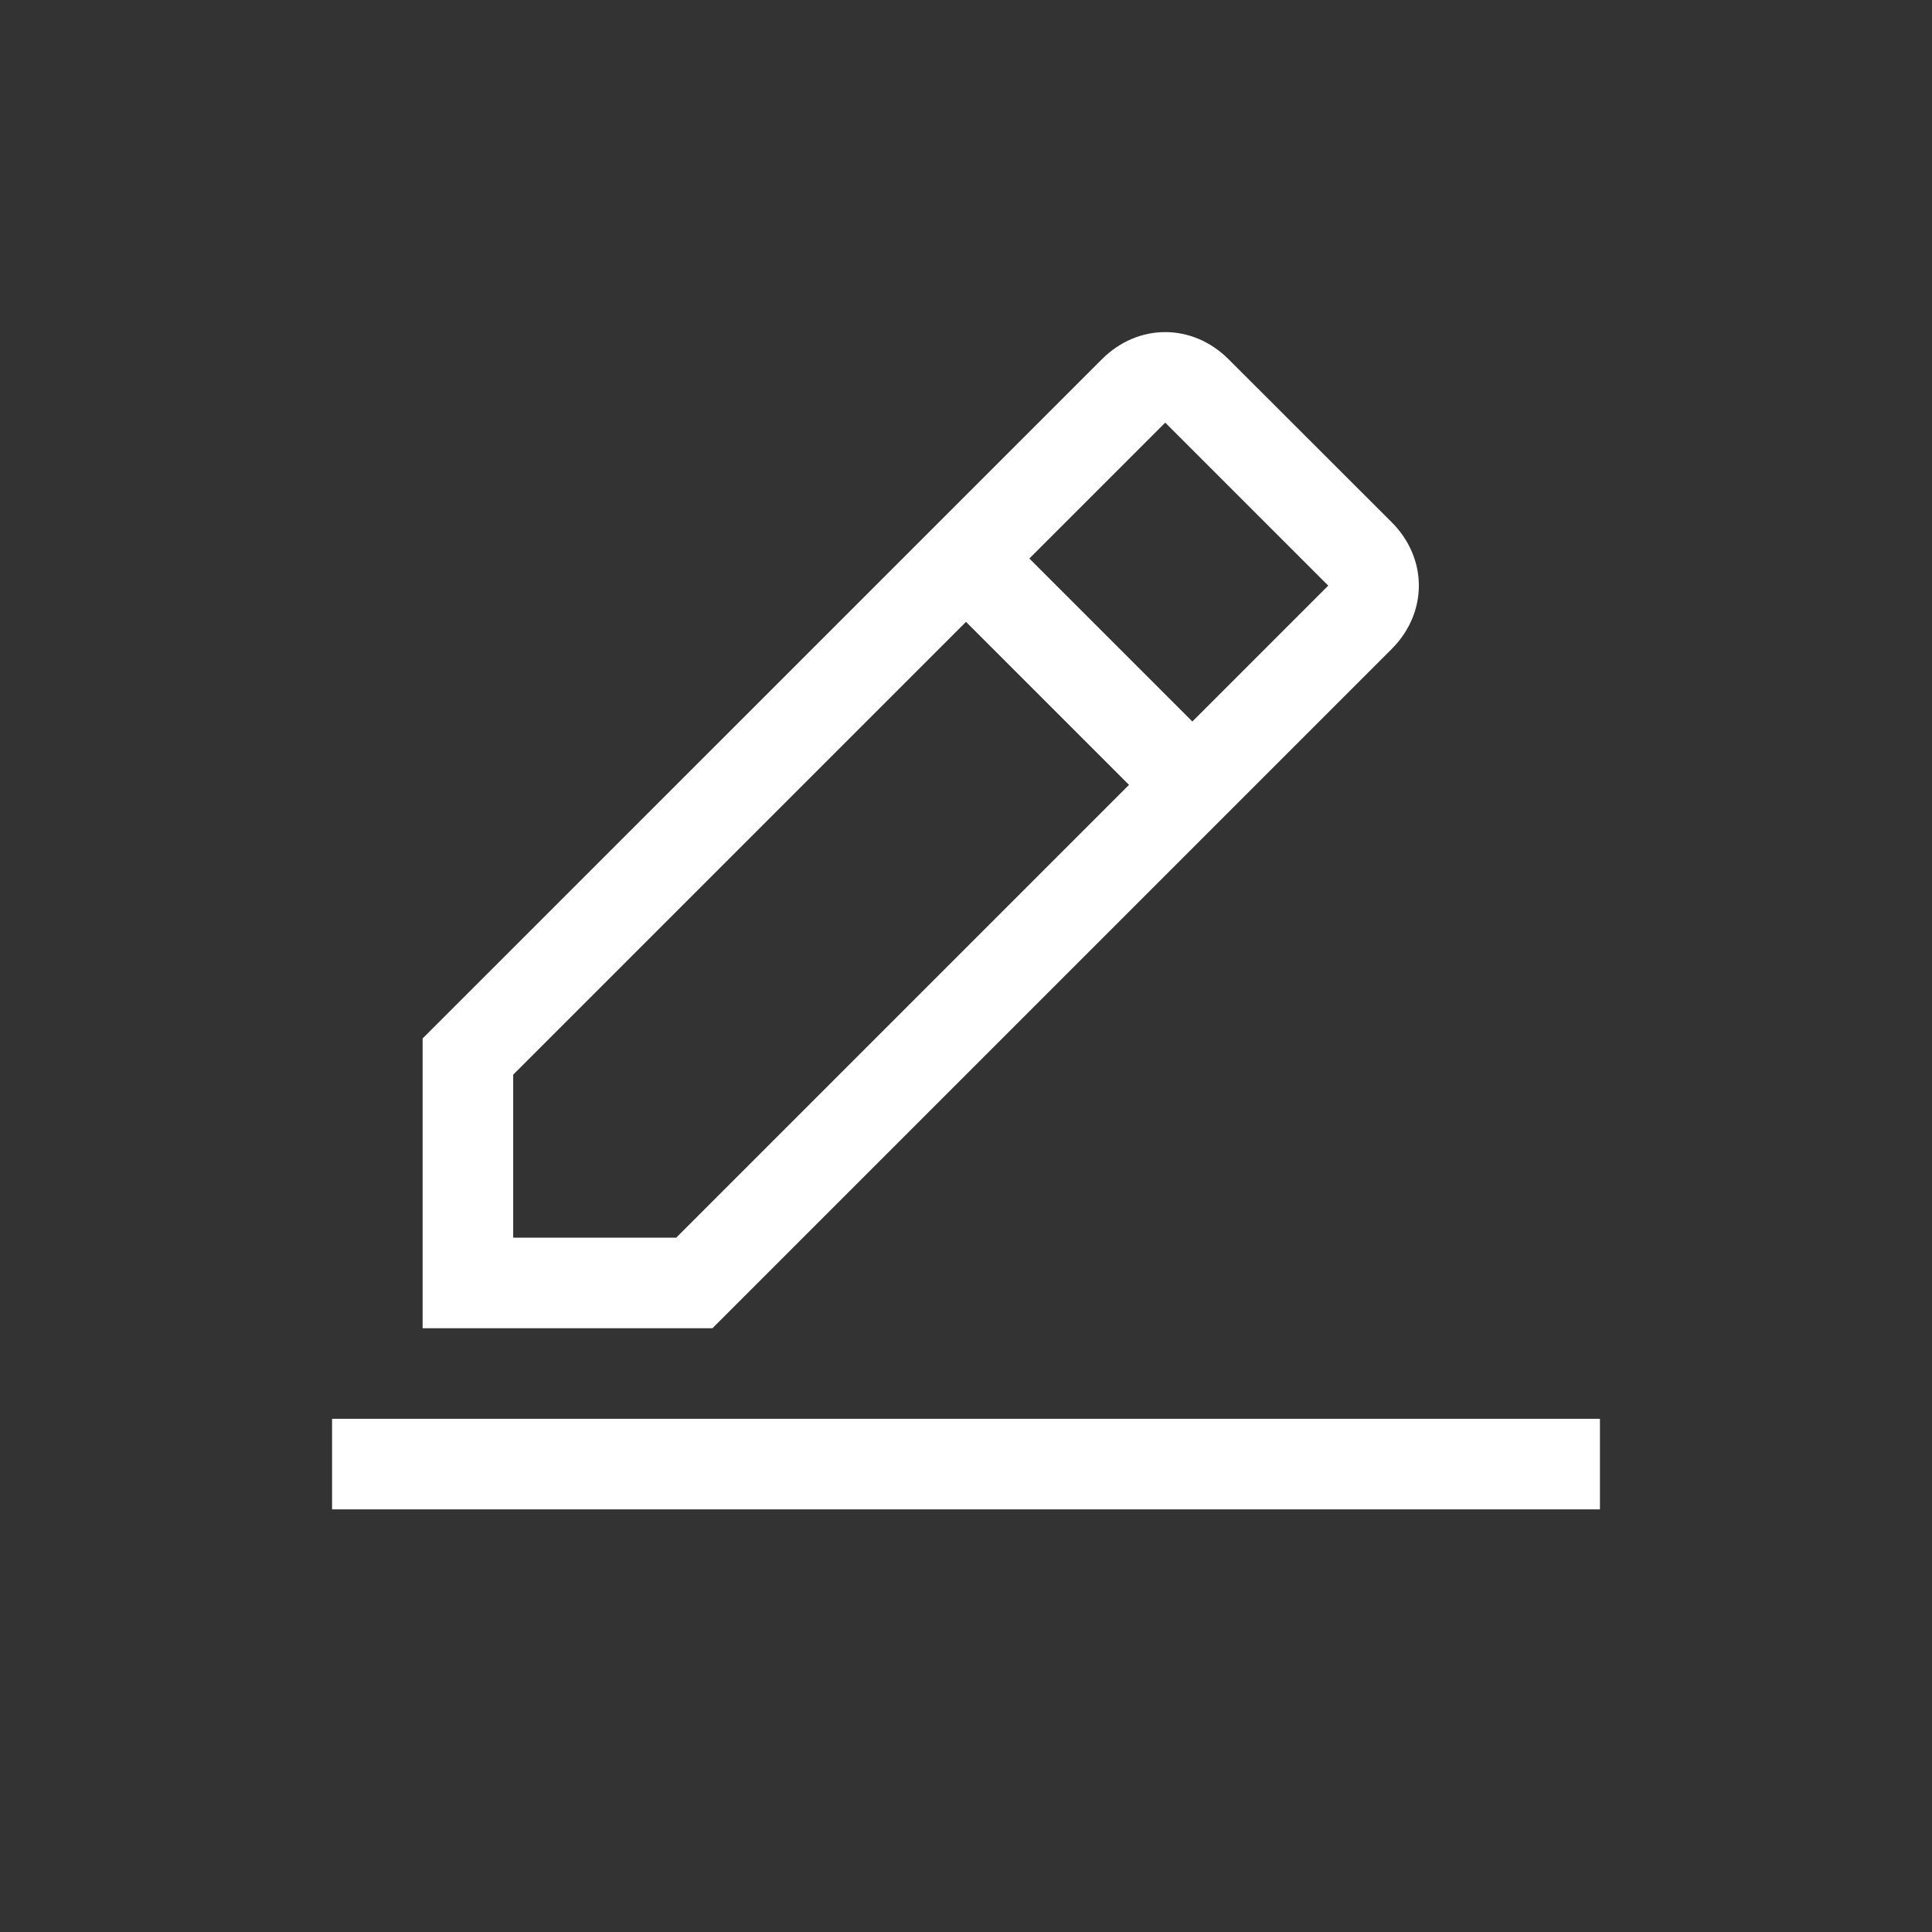 <svg width="24" height="24" viewBox="0 0 24 24" fill="none" xmlns="http://www.w3.org/2000/svg">
<rect x="0" y="0" width="24" height="24" fill="#333333" stroke="none"/>
<path d="M4.125 17.625H19.875V18.75H4.125V17.625Z" fill="white"/>
<path d="M17.288 8.062C17.738 7.612 17.738 6.938 17.288 6.487L15.262 4.463C14.812 4.013 14.137 4.013 13.688 4.463L5.25 12.9V16.5H8.85L17.288 8.062ZM14.475 5.25L16.5 7.275L14.812 8.963L12.787 6.938L14.475 5.25ZM6.375 15.375V13.35L12 7.725L14.025 9.75L8.4 15.375H6.375Z" fill="white"/>
</svg>
